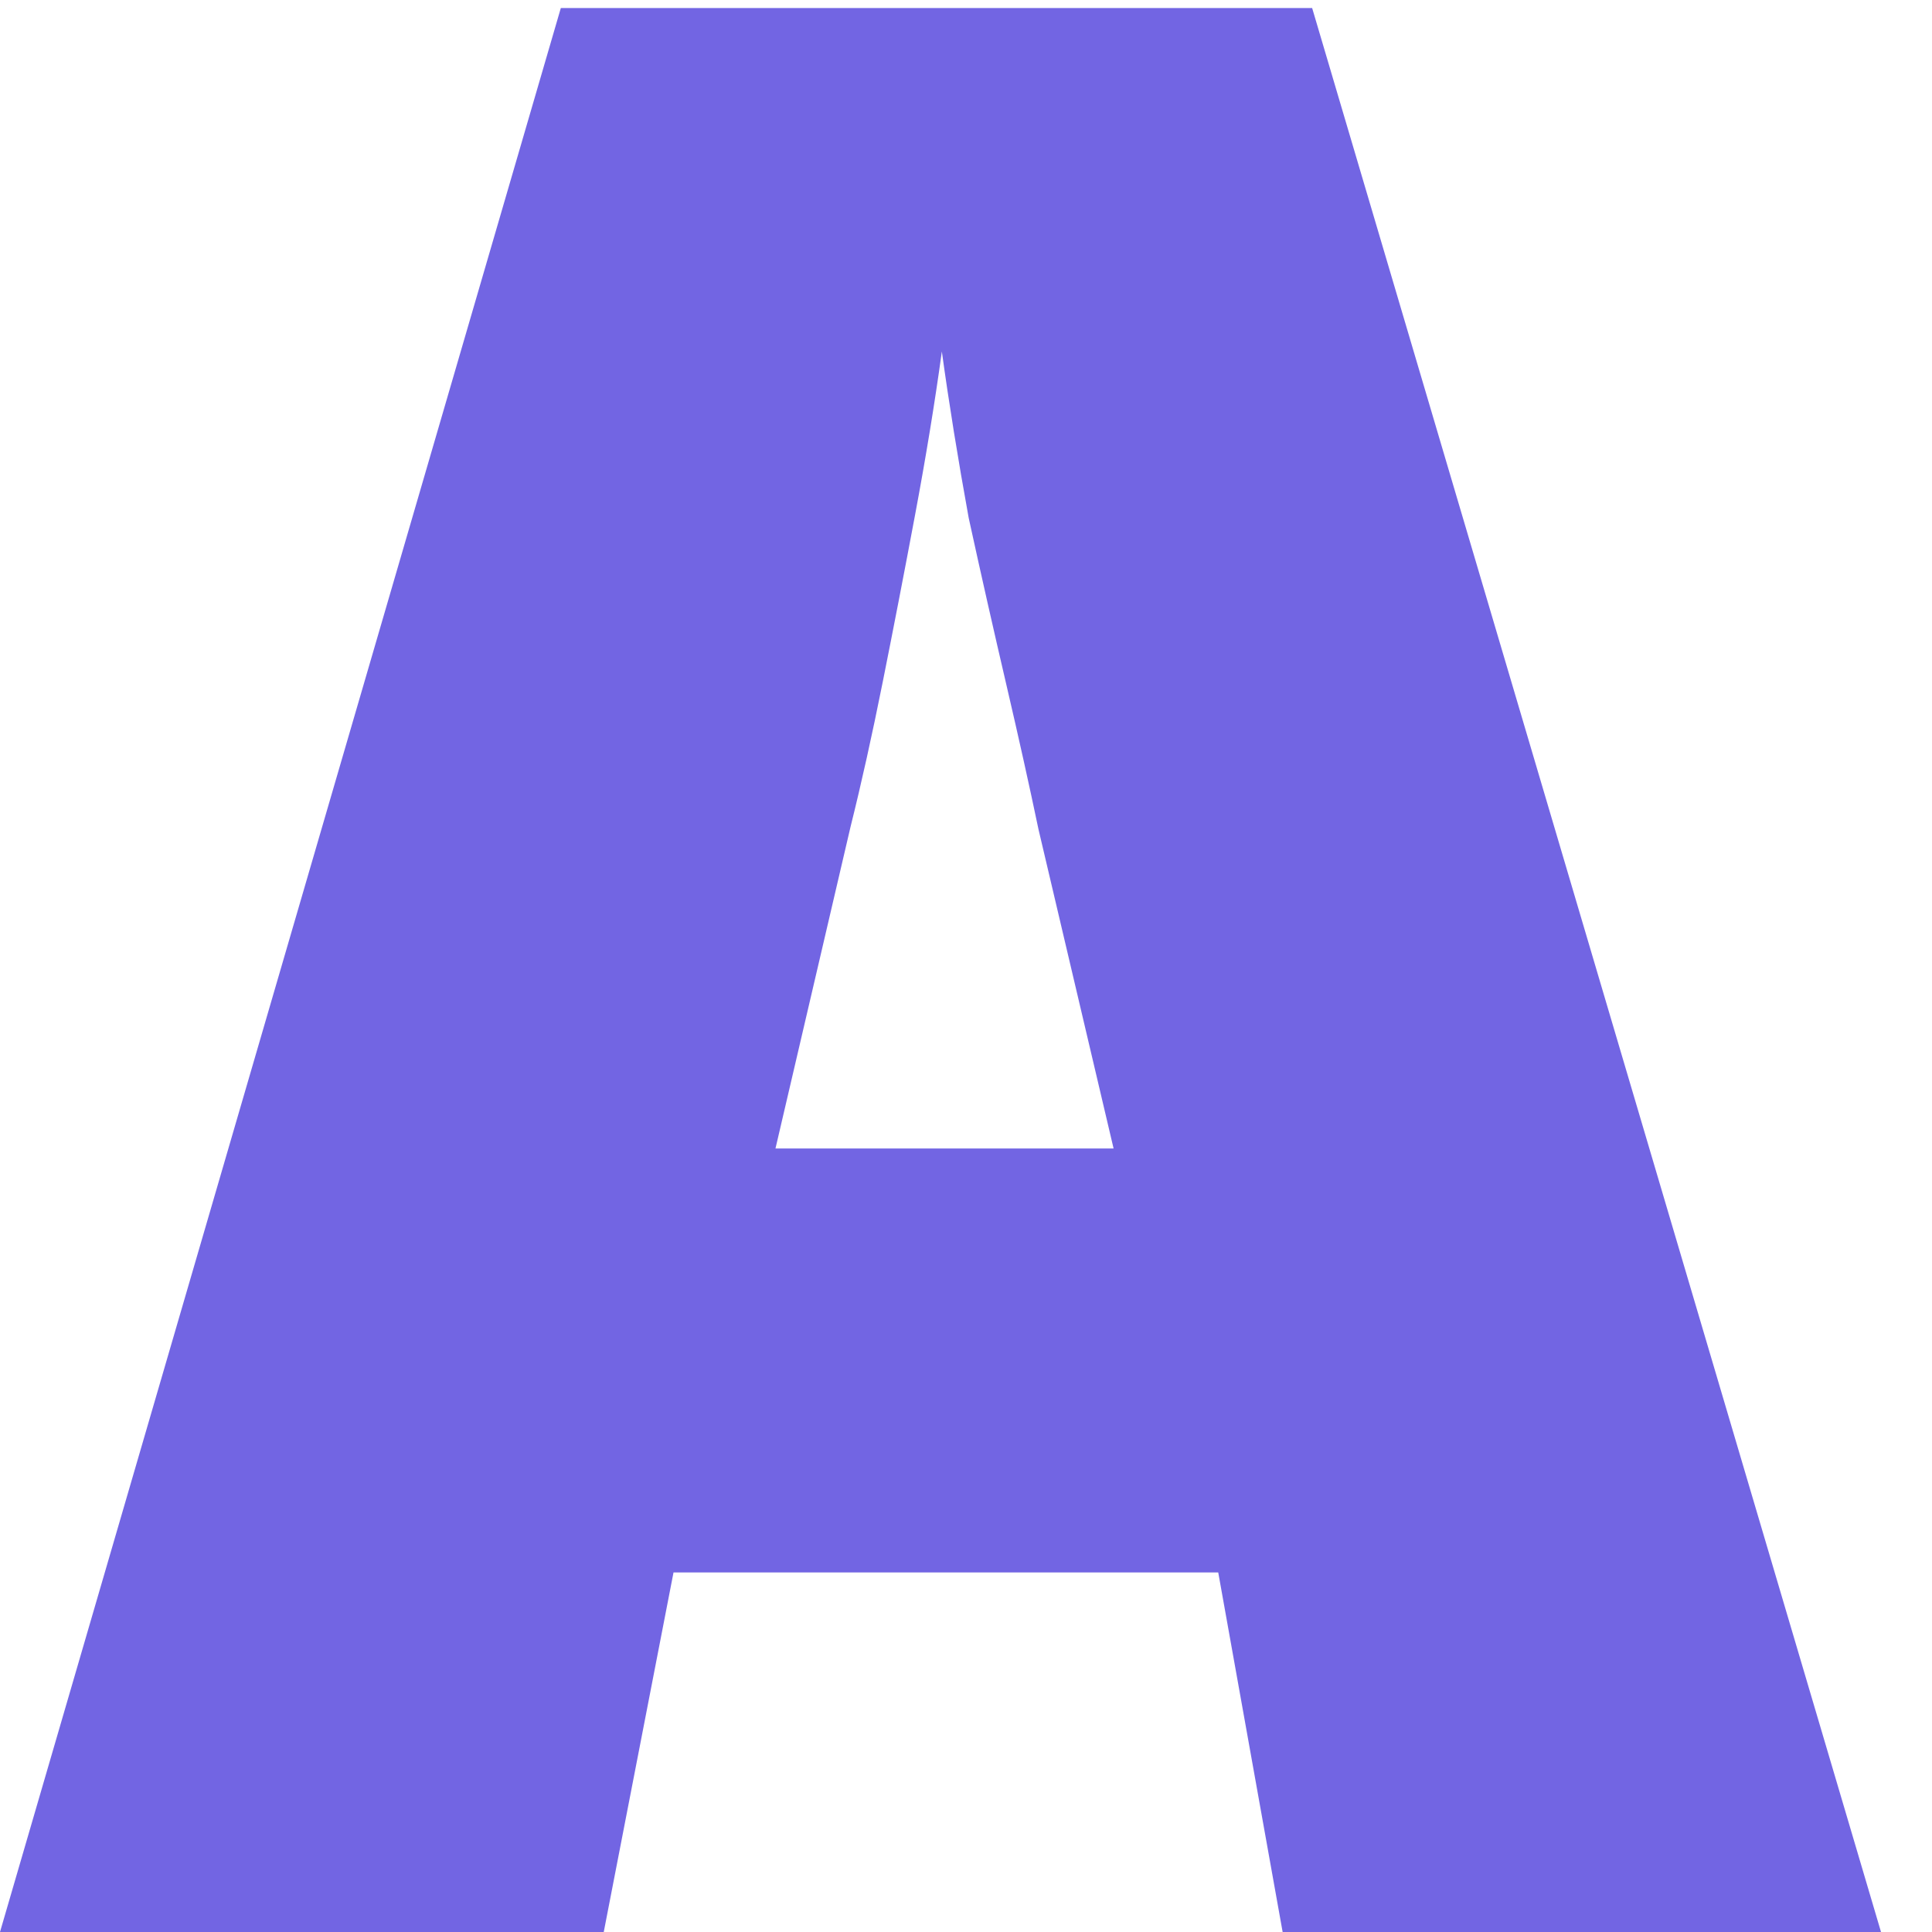 <svg width="36" height="36" viewBox="0 0 36 36" fill="none" xmlns="http://www.w3.org/2000/svg">
<path d="M23.9 36L22.7 29.3H12.55L11.25 36H0L10.45 0.15H24.45L35.05 36H23.9ZM19.35 15.45C19.183 14.65 18.983 13.75 18.75 12.75C18.517 11.75 18.283 10.717 18.05 9.65C17.85 8.55 17.683 7.517 17.55 6.55C17.417 7.517 17.25 8.533 17.05 9.6C16.85 10.667 16.65 11.7 16.45 12.7C16.25 13.7 16.05 14.6 15.85 15.4L14.45 21.4H20.75L19.35 15.45Z" fill="#7265E3"/>
</svg>
